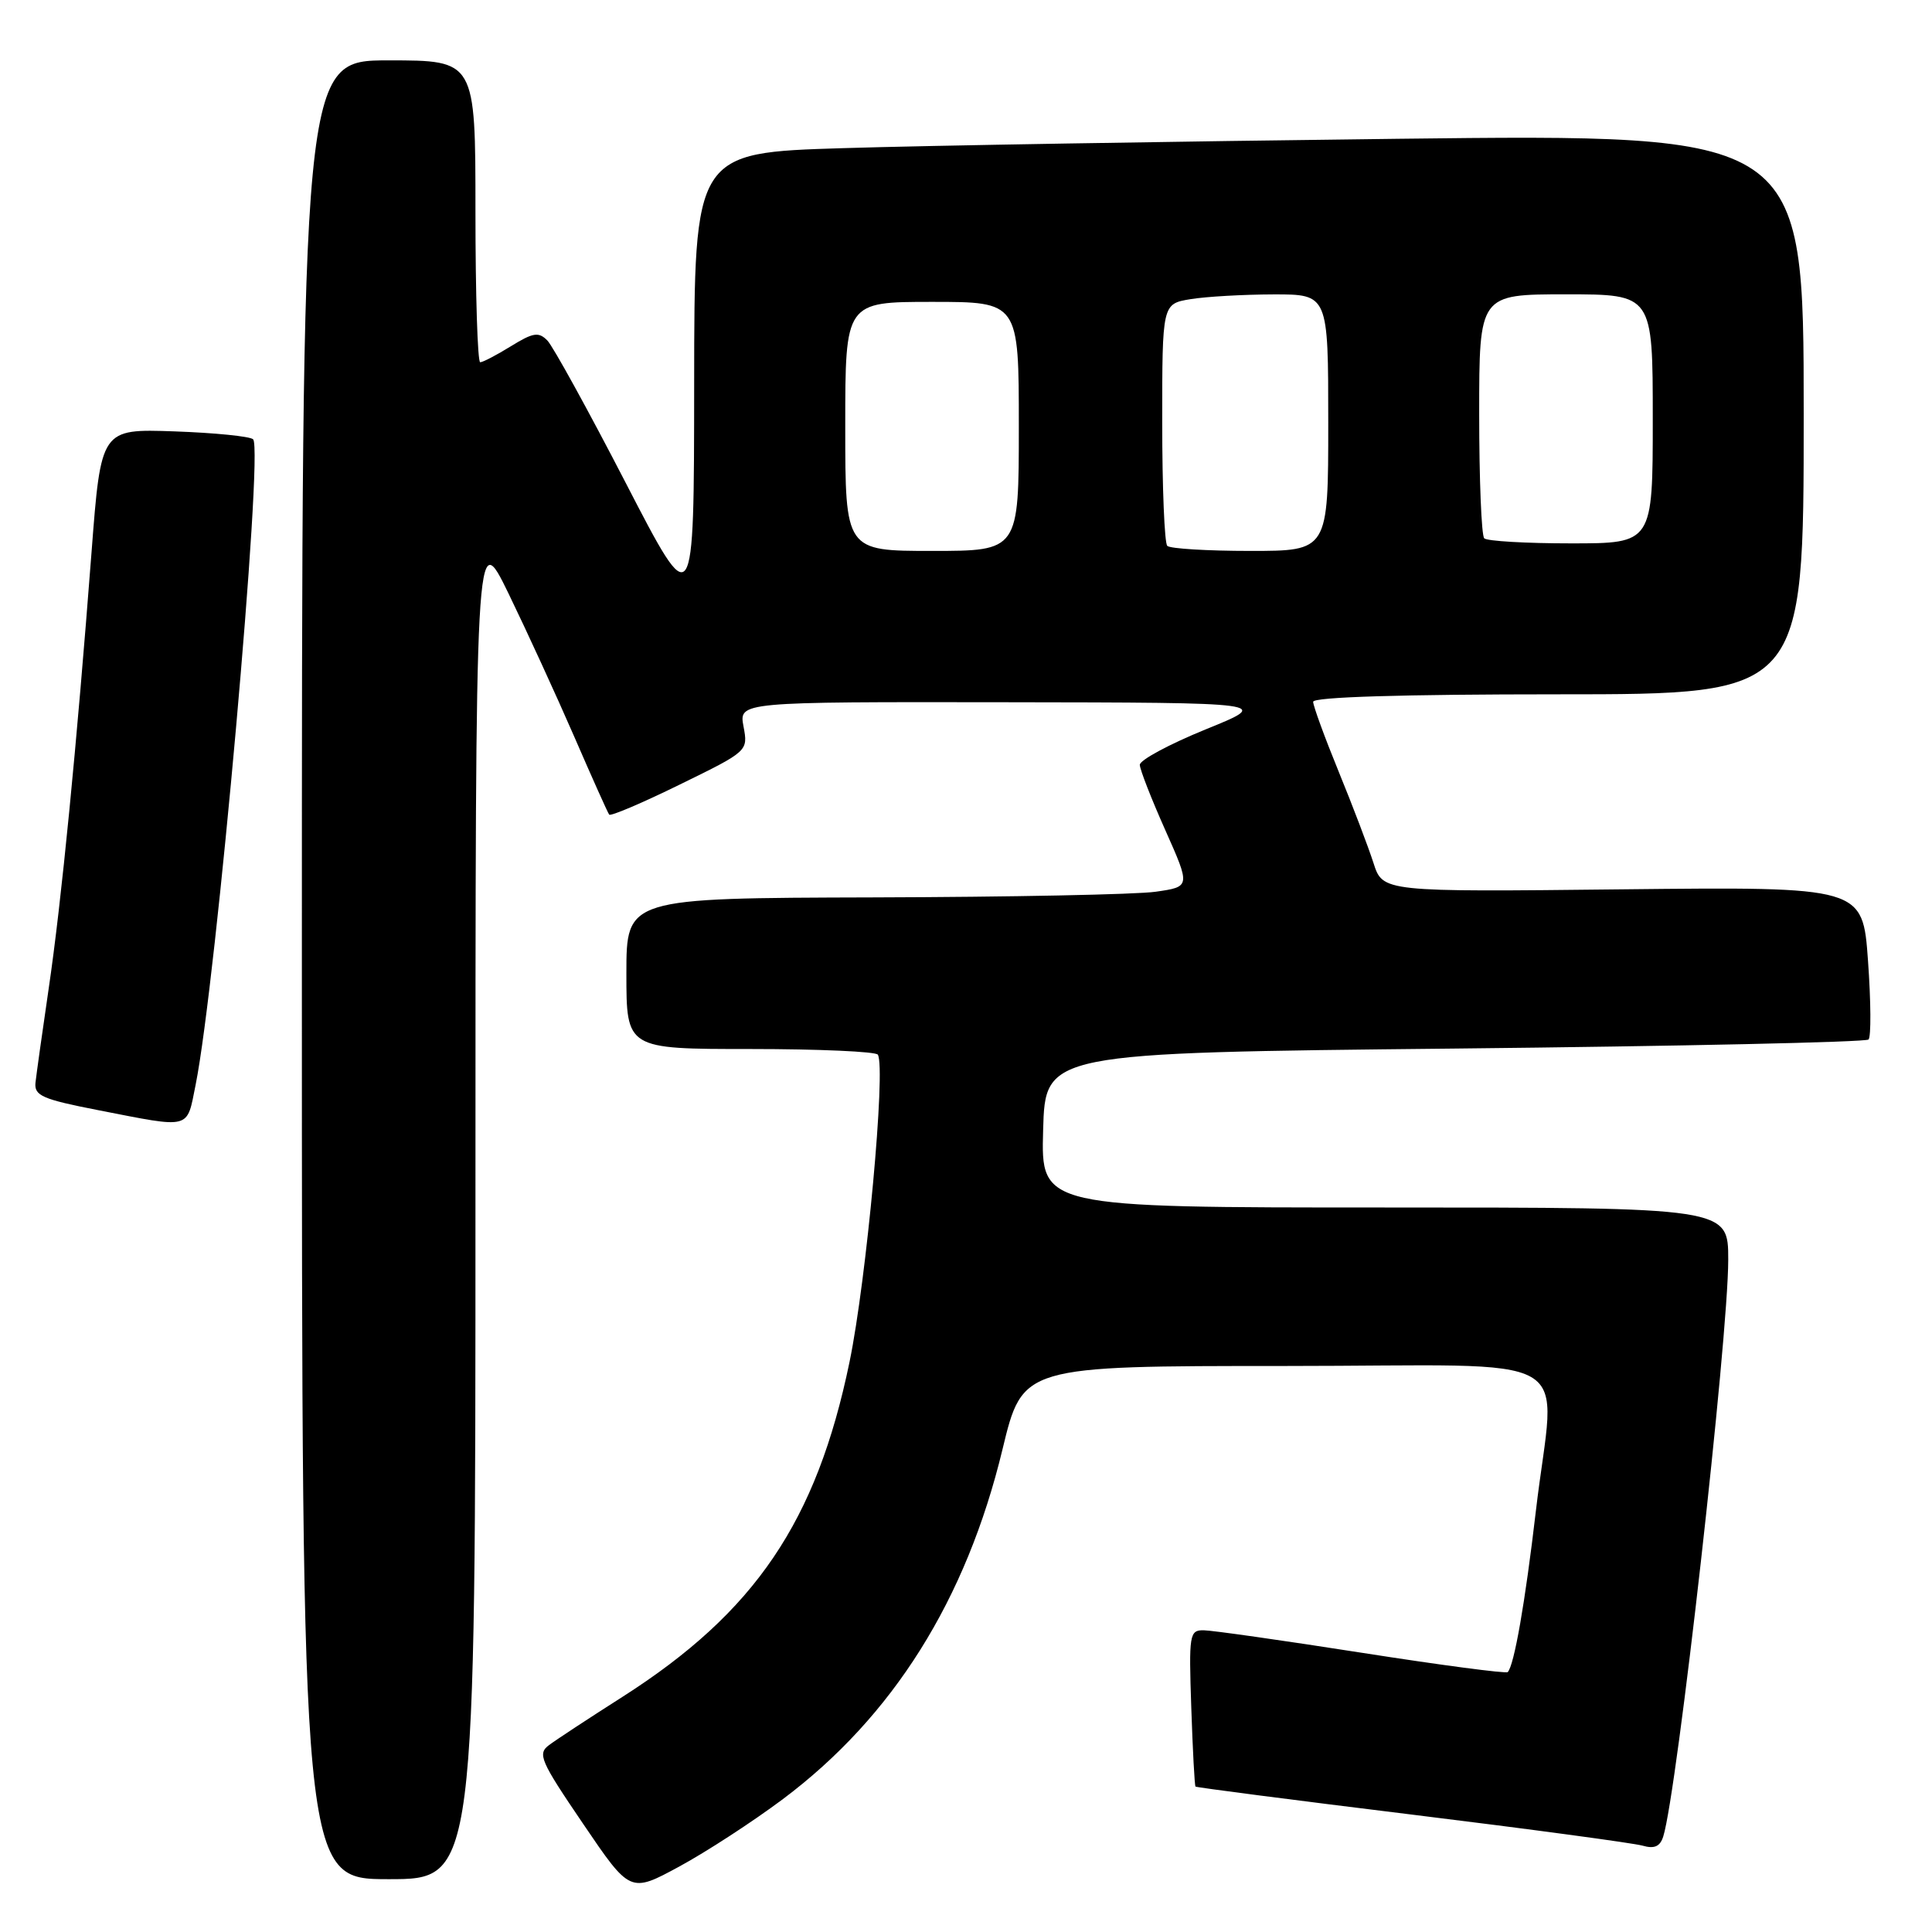 <?xml version="1.0" encoding="UTF-8" standalone="no"?>
<!DOCTYPE svg PUBLIC "-//W3C//DTD SVG 1.1//EN" "http://www.w3.org/Graphics/SVG/1.1/DTD/svg11.dtd" >
<svg xmlns="http://www.w3.org/2000/svg" xmlns:xlink="http://www.w3.org/1999/xlink" version="1.1" viewBox="0 0 256 256">
 <g >
 <path fill="currentColor"
d=" M 103.74 238.39 C 118.30 227.48 128.03 211.99 132.84 192.03 C 135.50 181.00 135.50 181.00 170.25 181.00 C 210.39 181.00 206.05 178.50 203.51 200.22 C 202.09 212.38 200.63 220.70 199.78 221.56 C 199.56 221.78 190.85 220.63 180.44 219.00 C 170.02 217.37 160.60 216.03 159.50 216.02 C 157.61 216.00 157.52 216.54 157.85 226.25 C 158.04 231.89 158.29 236.60 158.41 236.73 C 158.52 236.85 171.42 238.52 187.06 240.44 C 202.70 242.36 216.47 244.22 217.65 244.56 C 219.21 245.01 219.97 244.68 220.39 243.34 C 222.22 237.55 229.00 177.37 229.00 166.92 C 229.00 160.00 229.00 160.00 183.47 160.00 C 137.93 160.00 137.93 160.00 138.22 149.75 C 138.50 139.50 138.50 139.50 192.73 138.94 C 222.56 138.63 247.25 138.09 247.59 137.74 C 247.94 137.39 247.91 132.70 247.52 127.30 C 246.82 117.50 246.82 117.50 215.02 117.84 C 183.22 118.19 183.22 118.19 181.99 114.34 C 181.31 112.23 179.24 106.78 177.38 102.24 C 175.52 97.69 174.00 93.53 174.00 92.99 C 174.00 92.36 185.76 92.00 206.50 92.00 C 239.00 92.00 239.00 92.00 239.00 54.88 C 239.00 17.76 239.00 17.76 185.25 18.39 C 155.69 18.74 122.61 19.29 111.75 19.63 C 92.00 20.23 92.00 20.23 91.98 50.87 C 91.96 81.50 91.96 81.50 82.92 64.00 C 77.95 54.38 73.27 45.88 72.53 45.12 C 71.37 43.94 70.65 44.06 67.71 45.87 C 65.82 47.04 63.98 48.00 63.63 48.00 C 63.28 48.00 63.00 39.00 63.00 28.00 C 63.00 8.00 63.00 8.00 51.50 8.00 C 40.00 8.00 40.00 8.00 40.00 128.50 C 40.00 249.00 40.00 249.00 51.50 249.00 C 63.00 249.00 63.00 249.00 63.00 159.32 C 63.00 69.65 63.00 69.65 67.40 78.68 C 69.81 83.65 73.72 92.16 76.09 97.61 C 78.45 103.05 80.53 107.70 80.72 107.94 C 80.90 108.19 85.12 106.39 90.09 103.95 C 99.13 99.53 99.13 99.52 98.52 96.26 C 97.91 93.00 97.91 93.00 133.20 93.05 C 168.50 93.10 168.50 93.10 159.75 96.65 C 154.94 98.61 151.01 100.72 151.03 101.35 C 151.05 101.98 152.57 105.88 154.41 110.00 C 157.75 117.50 157.75 117.50 153.13 118.16 C 150.58 118.53 133.76 118.86 115.75 118.91 C 83.00 119.00 83.00 119.00 83.00 129.00 C 83.00 139.00 83.00 139.00 99.44 139.00 C 108.48 139.00 116.08 139.34 116.32 139.75 C 117.40 141.57 114.81 169.60 112.57 180.45 C 108.20 201.61 100.06 213.62 82.50 224.83 C 78.10 227.63 73.72 230.51 72.77 231.22 C 71.19 232.39 71.56 233.27 77.27 241.67 C 83.50 250.85 83.50 250.85 90.00 247.33 C 93.58 245.39 99.76 241.37 103.74 238.39 Z  M 25.92 143.75 C 28.64 130.22 34.94 59.61 33.54 58.21 C 33.15 57.82 28.46 57.35 23.11 57.16 C 13.38 56.82 13.38 56.82 12.13 73.16 C 10.16 98.90 8.13 119.61 6.45 131.00 C 5.60 136.78 4.82 142.39 4.70 143.47 C 4.53 145.18 5.62 145.66 13.00 147.10 C 25.47 149.53 24.71 149.73 25.92 143.75 Z  M 112.00 56.50 C 112.00 40.00 112.00 40.00 123.50 40.00 C 135.00 40.00 135.00 40.00 135.00 56.50 C 135.00 73.00 135.00 73.00 123.50 73.00 C 112.00 73.00 112.00 73.00 112.00 56.50 Z  M 154.67 72.33 C 154.30 71.97 154.00 64.60 154.00 55.96 C 154.00 40.26 154.00 40.26 157.75 39.64 C 159.81 39.30 164.76 39.02 168.75 39.01 C 176.00 39.00 176.00 39.00 176.00 56.00 C 176.00 73.00 176.00 73.00 165.67 73.00 C 159.98 73.00 155.03 72.70 154.67 72.33 Z  M 196.67 71.33 C 196.30 70.97 196.00 63.54 196.00 54.83 C 196.00 39.00 196.00 39.00 207.50 39.00 C 219.00 39.00 219.00 39.00 219.00 55.50 C 219.00 72.00 219.00 72.00 208.17 72.00 C 202.21 72.00 197.03 71.70 196.67 71.33 Z "/>
</g>
</svg>